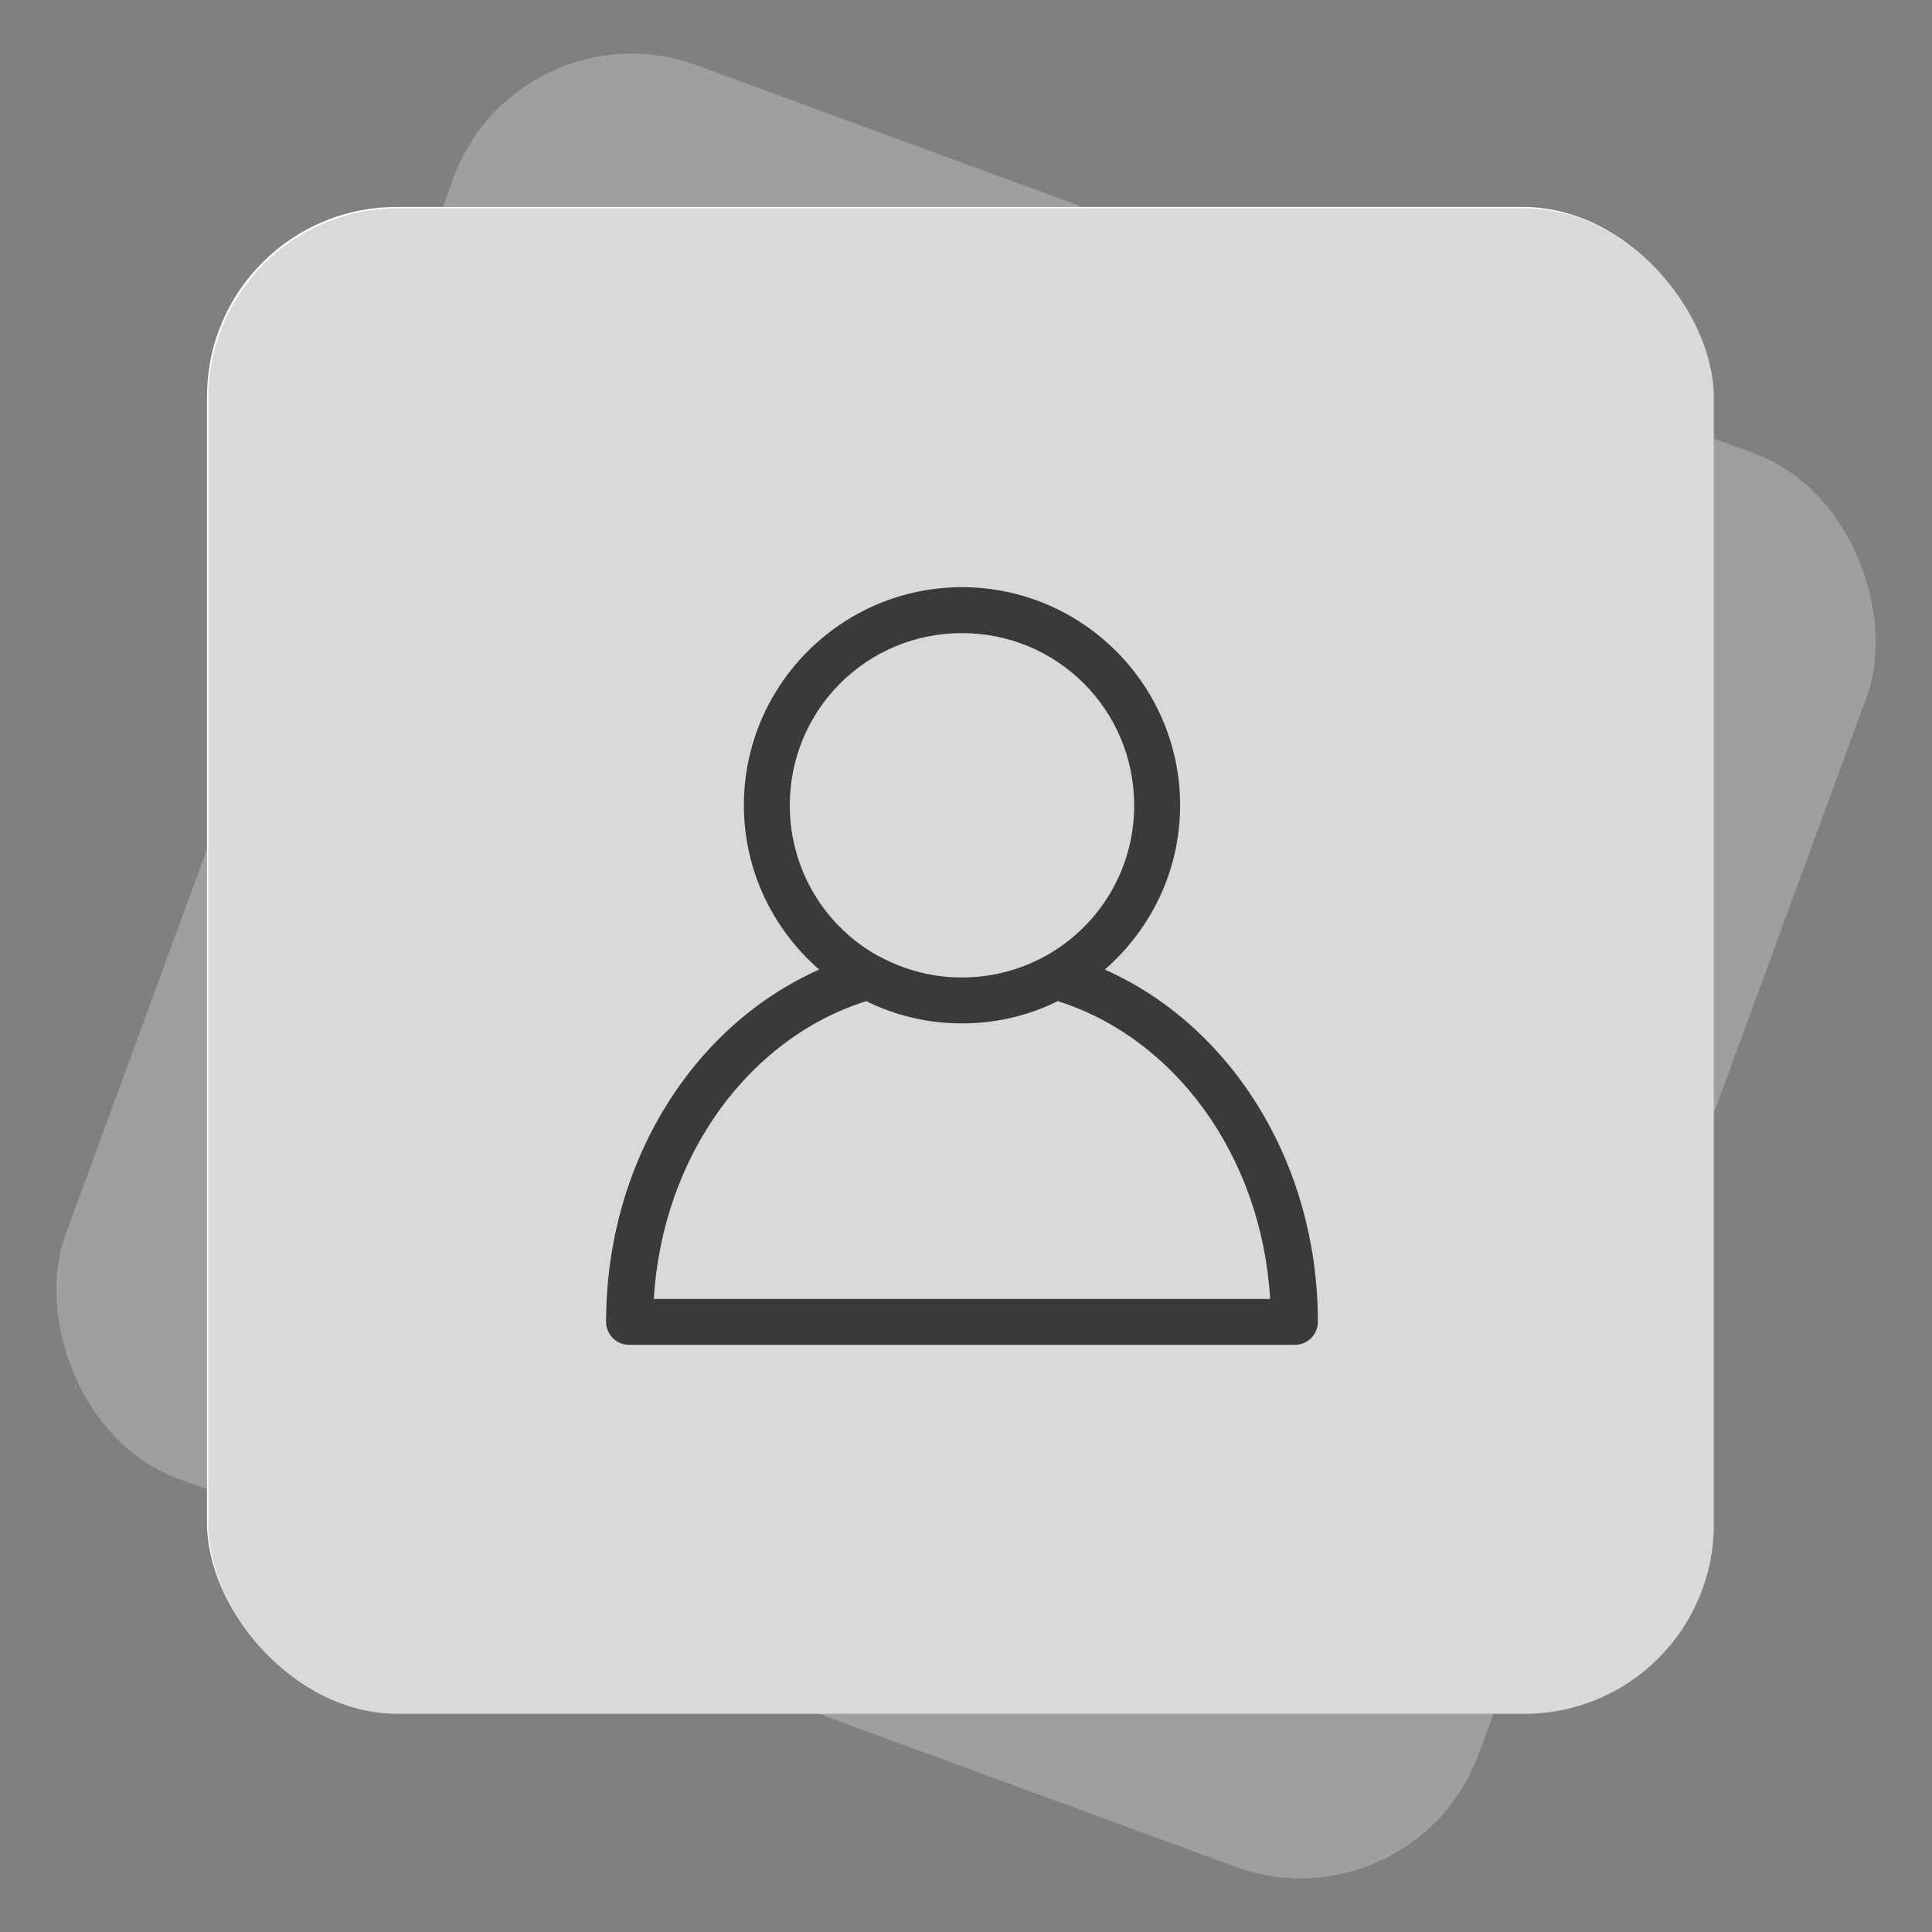 <svg width="102" height="102" viewBox="0 0 102 102" fill="none" xmlns="http://www.w3.org/2000/svg">
<rect x="0" y="0" width="102" height="102" fill="#808080" stroke="none"/>
<rect x="27.387" width="79.481" height="79.481" rx="10" transform="rotate(20.155 27.387 0)" fill="#9F9F9F"/>
<rect x="10.93" y="10.929" width="79.481" height="79.481" rx="10" fill="white"/>
<rect x="11" y="11" width="79.481" height="79.481" rx="10" fill="#D9D9D9"/>
<path d="M50.788 31C44.443 31 39.273 36.17 39.273 42.515C39.273 45.975 40.823 49.076 43.25 51.189C36.593 54.14 32 61.382 32 69.788C32 70.457 32.543 71 33.212 71H68.364C69.034 71 69.576 70.457 69.577 69.788C69.577 61.381 64.984 54.14 58.327 51.189C60.754 49.076 62.304 45.975 62.304 42.515C62.304 36.17 57.134 31 50.789 31H50.788ZM50.788 33.425C55.823 33.425 59.879 37.48 59.879 42.516C59.879 45.947 57.994 48.923 55.201 50.47C55.196 50.473 55.187 50.467 55.182 50.47C55.176 50.476 55.169 50.482 55.163 50.489C55.151 50.495 55.137 50.501 55.125 50.508C53.837 51.206 52.361 51.606 50.788 51.606C49.215 51.606 47.739 51.206 46.451 50.508C46.434 50.498 46.411 50.498 46.394 50.489C43.589 48.945 41.697 45.956 41.697 42.515C41.697 37.48 45.753 33.425 50.788 33.425ZM45.731 52.856C47.261 53.611 48.971 54.031 50.788 54.031C52.605 54.031 54.315 53.611 55.845 52.856C61.981 54.788 66.6 60.971 67.057 68.576H34.519C34.977 60.971 39.595 54.788 45.731 52.856H45.731Z" fill="#3A3A3A"/>
</svg>
